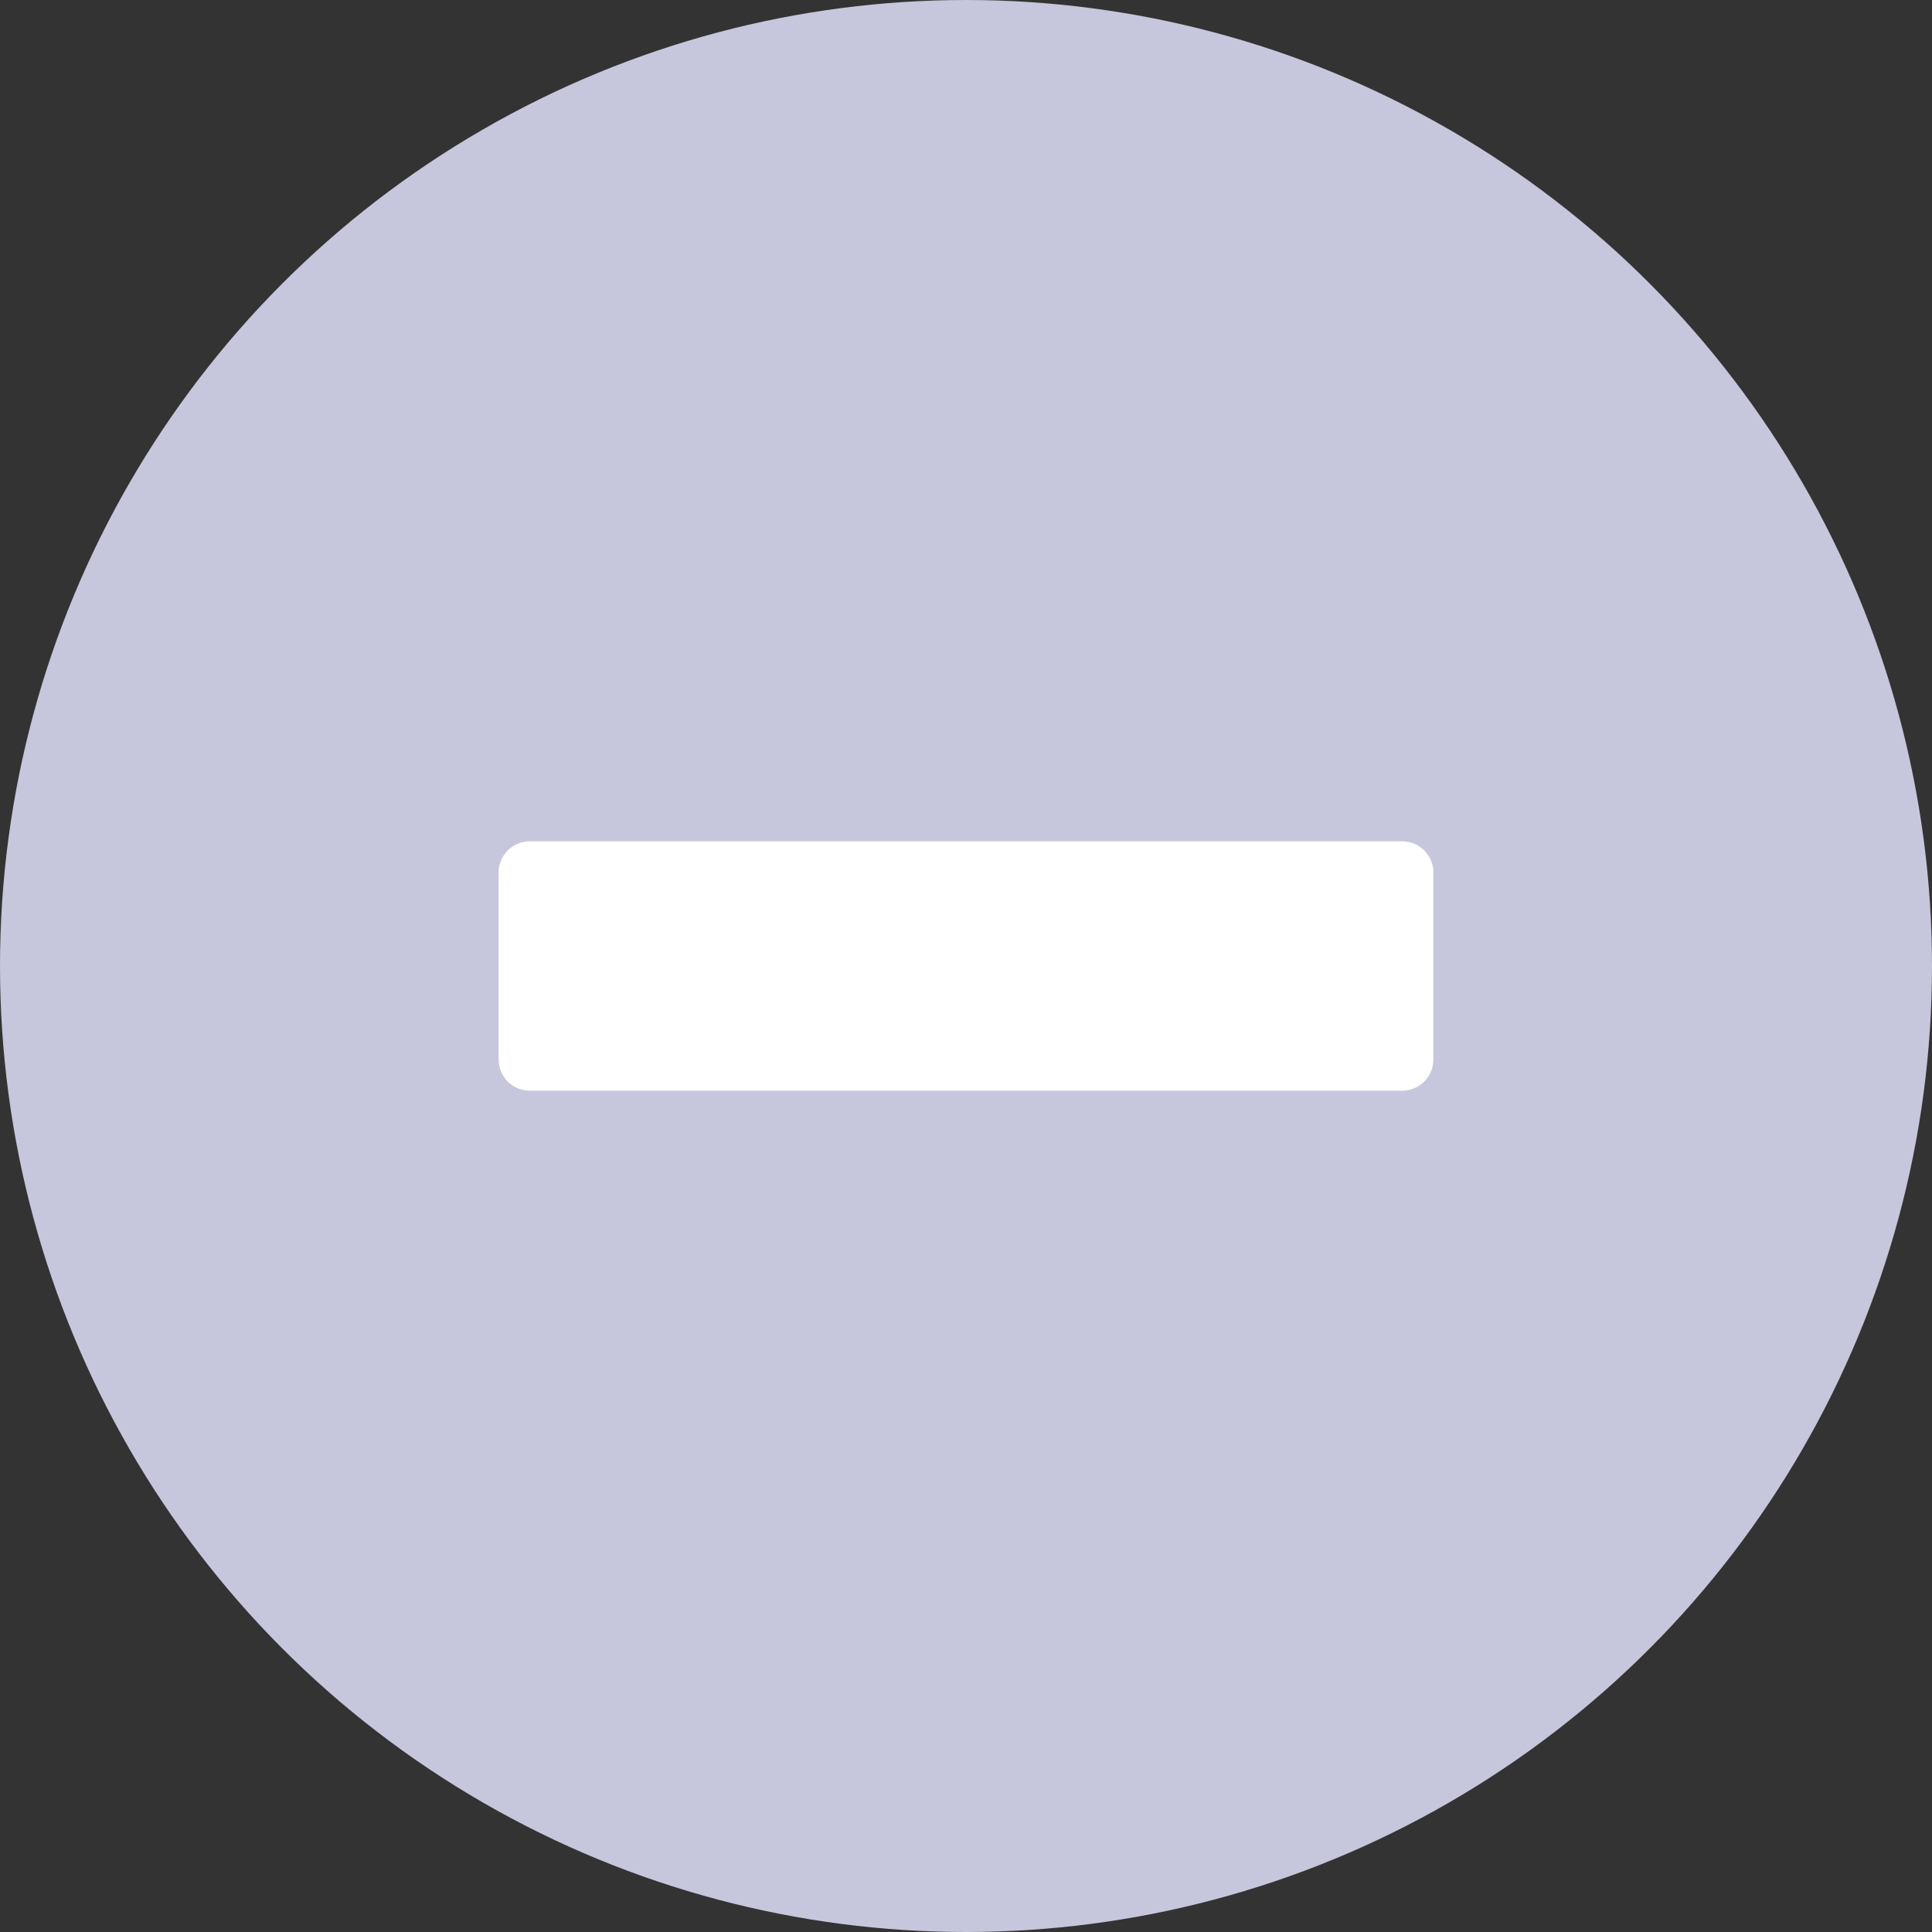 
<svg width="15px" height="15px" viewBox="0 0 15 15" version="1.1" xmlns="http://www.w3.org/2000/svg" xmlns:xlink="http://www.w3.org/1999/xlink">
    <rect x="0" y="0" width="15" height="15" fill="#333333" stroke="none"/>
    <g id="Page-1" stroke="none" stroke-width="1" fill="none" fill-rule="evenodd">
        <g id="Expert's-Top-Picks-Copy-2" transform="translate(-950, -197)">
            <g id="popup-copy-2" transform="translate(170, 189)">
                <g id="All" transform="translate(360, 0)">
                    <g id="neutral-icon" transform="translate(420, 8)">
                        <circle id="Oval" fill="#C6C6DC" cx="7.5" cy="7.5" r="7.5"></circle>
                        <path d="M4.113,6.532 L10.887,6.532 C11.021,6.532 11.129,6.641 11.129,6.774 L11.129,8.226 C11.129,8.359 11.021,8.468 10.887,8.468 L4.113,8.468 C3.979,8.468 3.871,8.359 3.871,8.226 L3.871,6.774 C3.871,6.641 3.979,6.532 4.113,6.532 Z" id="Rectangle" fill="#FFFFFF"></path>
                    </g>
                </g>
            </g>
        </g>
    </g>
</svg>
